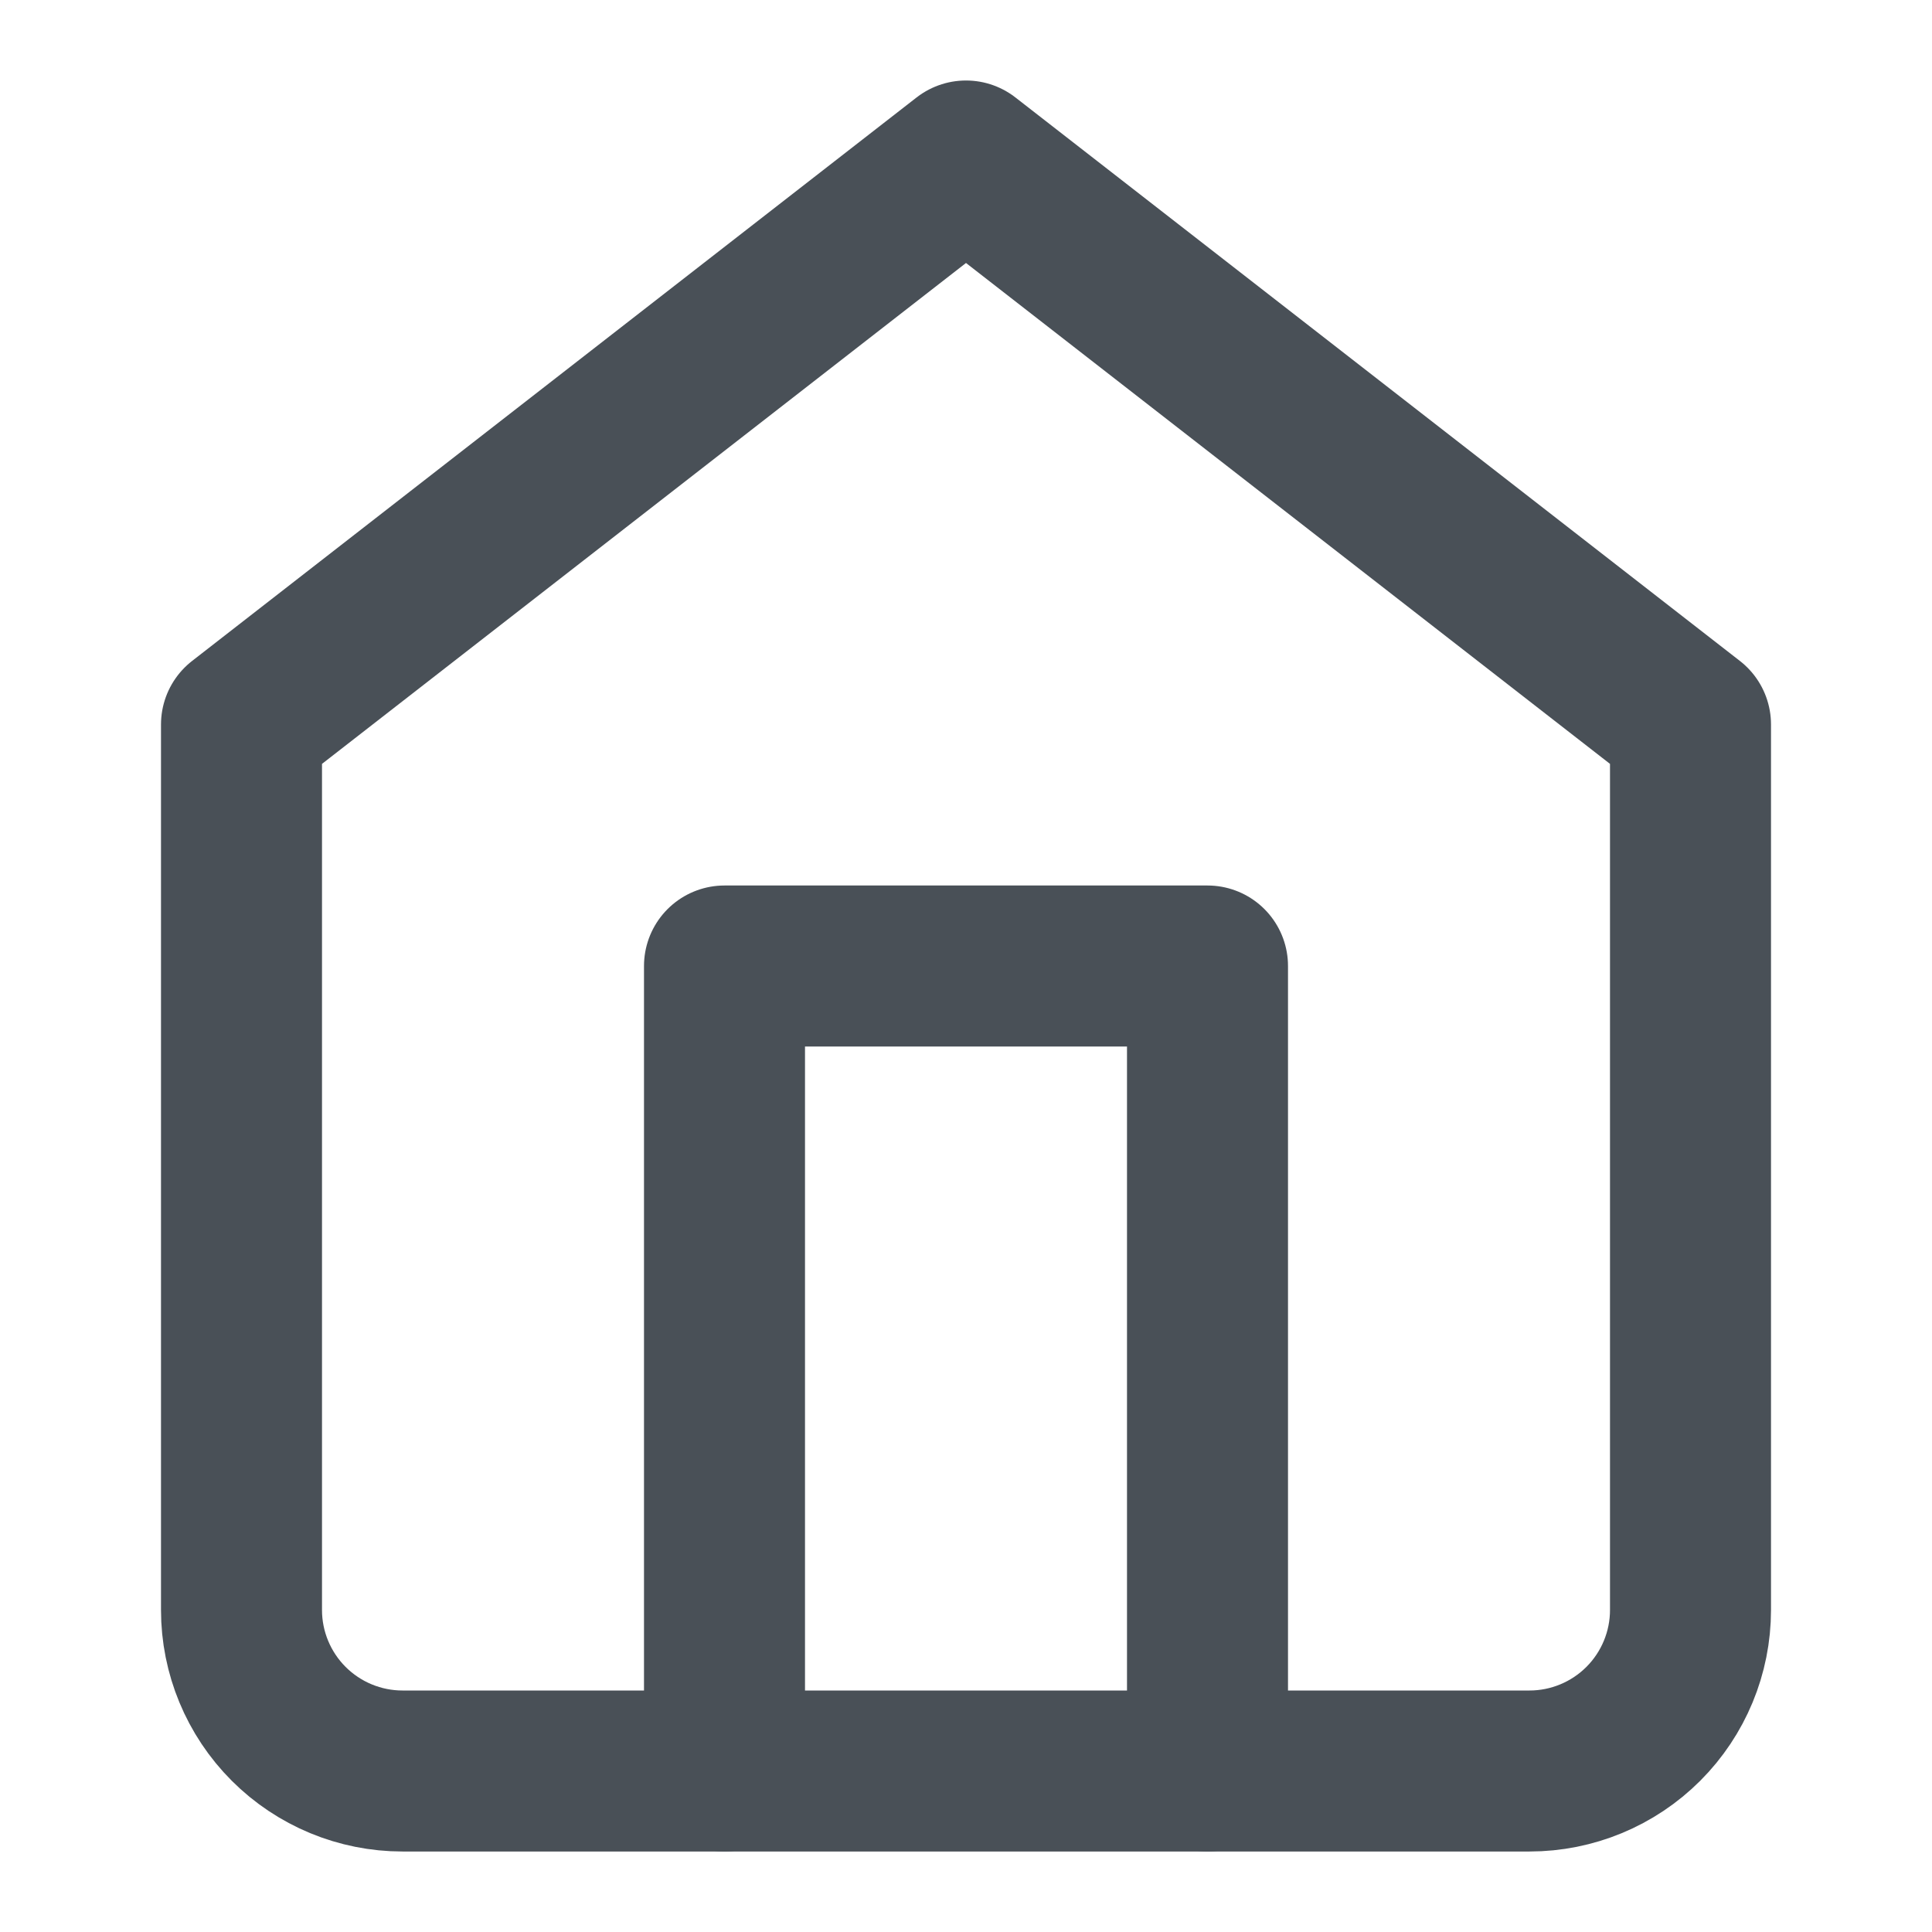 <?xml version="1.0" encoding="UTF-8"?>
<svg width="24" height="24" viewBox="0 0 24 24" fill="none" xmlns="http://www.w3.org/2000/svg">
    <path d="M3 9L12 2L21 9V20C21 20.53 20.789 21.039 20.414 21.414C20.039 21.789 19.53 22 19 22H5C4.47 22 3.961 21.789 3.586 21.414C3.211 21.039 3 20.53 3 20V9Z" stroke="#495057" stroke-width="2" stroke-linecap="round" stroke-linejoin="round"/>
    <path d="M9 22V12H15V22" stroke="#495057" stroke-width="2" stroke-linecap="round" stroke-linejoin="round"/>
</svg>

